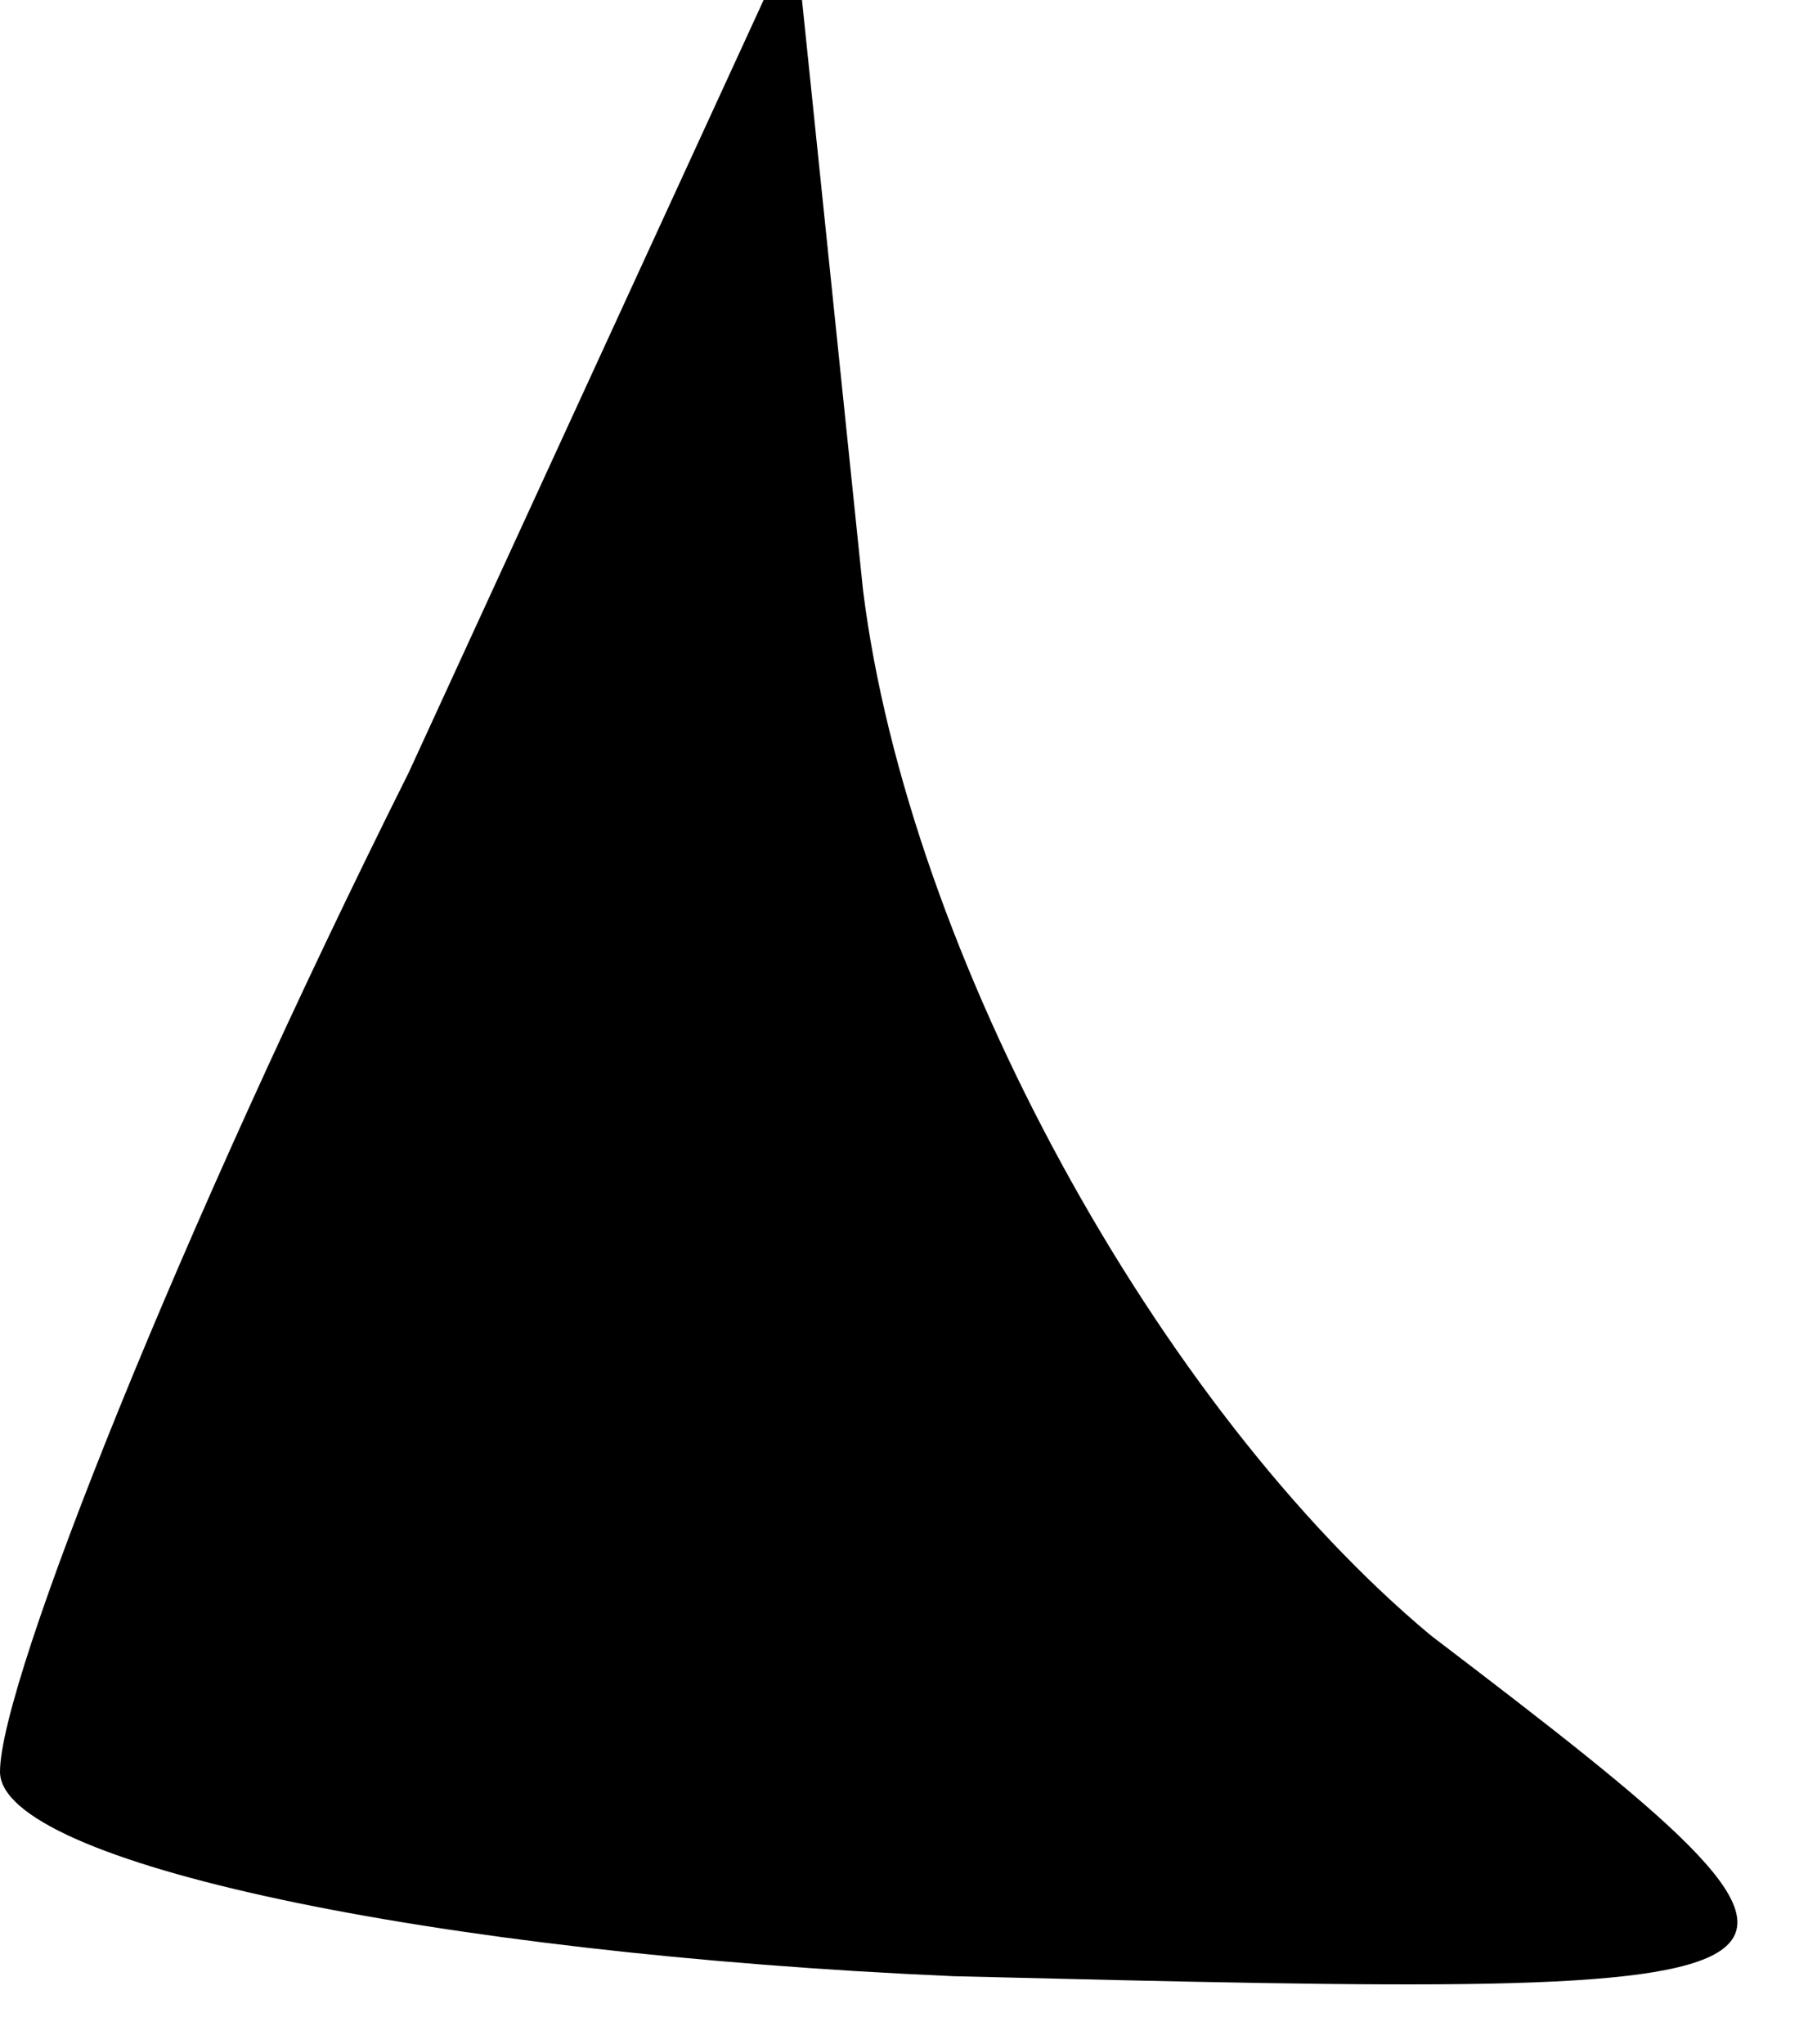 <?xml version="1.0" standalone="no"?>
<!DOCTYPE svg PUBLIC "-//W3C//DTD SVG 20010904//EN"
 "http://www.w3.org/TR/2001/REC-SVG-20010904/DTD/svg10.dtd">
<svg version="1.0" xmlns="http://www.w3.org/2000/svg"
 width="8pt" height="9pt" viewBox="0 0 8 9"
 preserveAspectRatio="xMidYMid meet">
<g transform="translate(0,9) scale(0.1,-0.1)"
fill="#000000" stroke="none">
<path fill="#000000" stroke="none" d="M18 56 c-10 -20 -18 -40 -18 -44 0 -4
19 -8 42 -9 41 -1 42 -1 21 15 -12 10 -23 30 -25 46 l-3 29 -17 -37z"/>
</g>
</svg>
